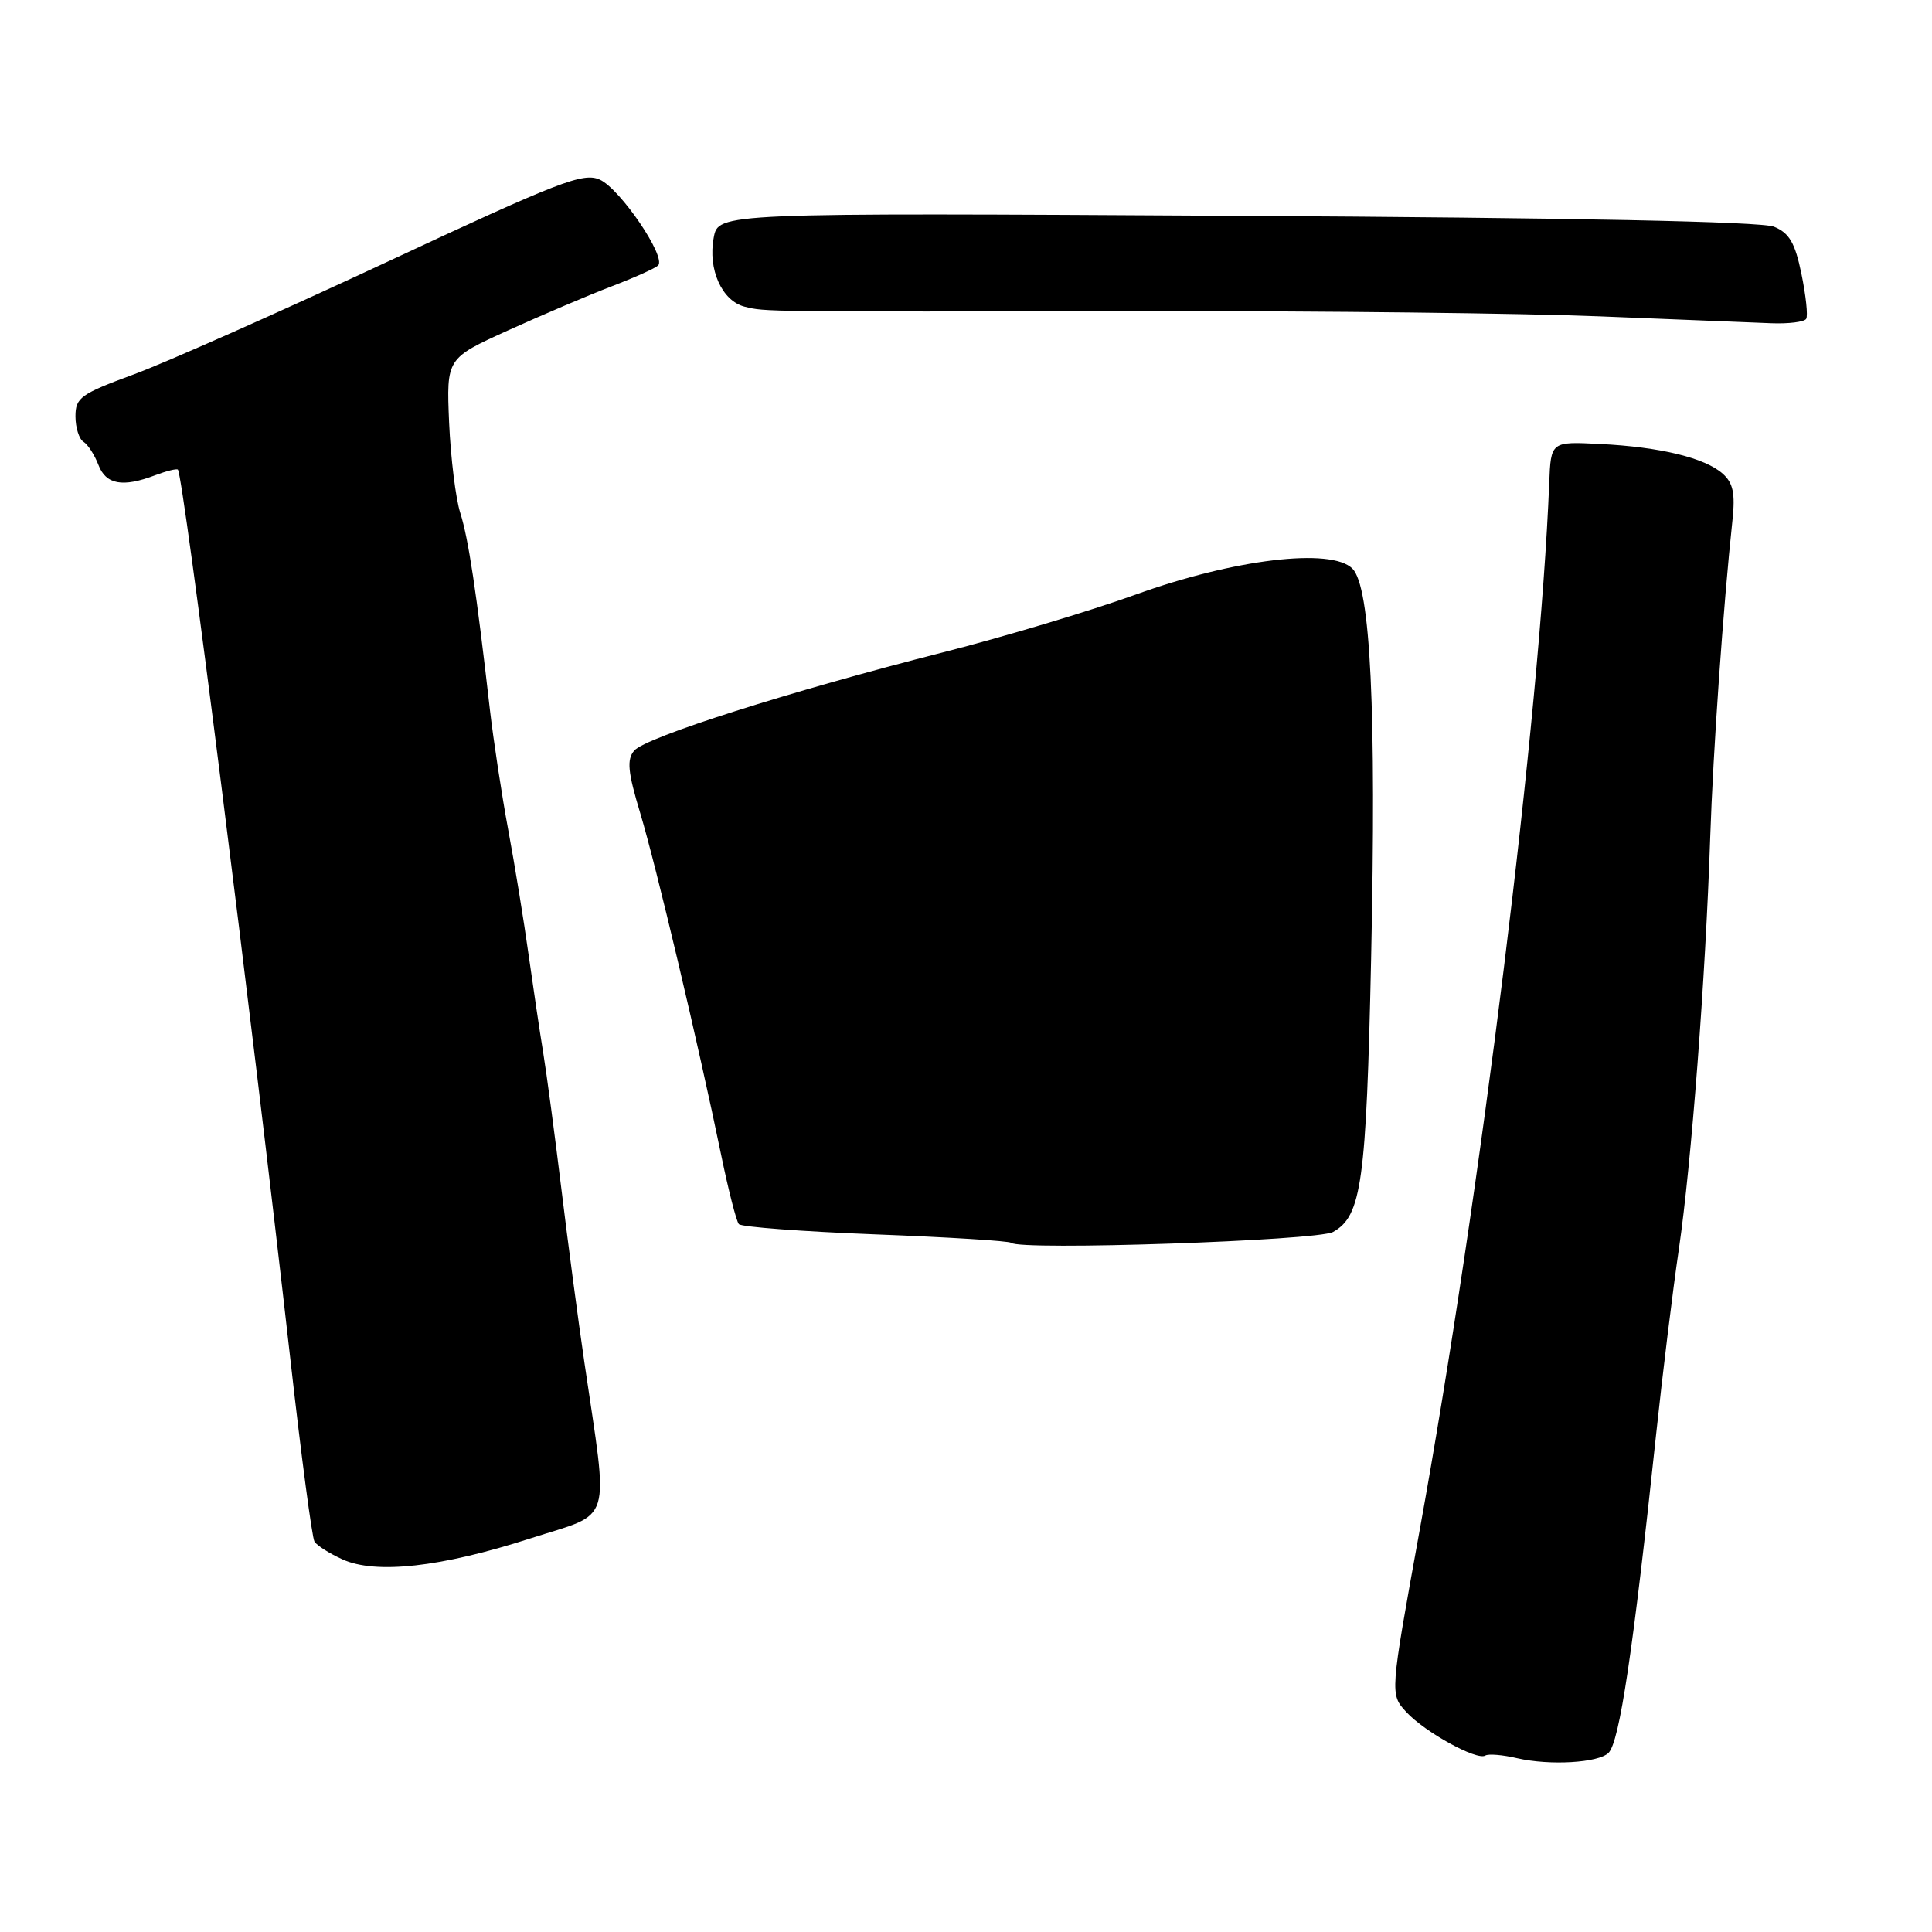 <?xml version="1.0" encoding="UTF-8" standalone="no"?>
<!DOCTYPE svg PUBLIC "-//W3C//DTD SVG 1.1//EN" "http://www.w3.org/Graphics/SVG/1.1/DTD/svg11.dtd" >
<svg xmlns="http://www.w3.org/2000/svg" xmlns:xlink="http://www.w3.org/1999/xlink" version="1.1" viewBox="0 0 256 256">
 <g >
 <path fill="currentColor"
d=" M 213.14 232.26 C 214.60 230.80 216.39 218.79 219.45 190.00 C 220.30 182.03 221.65 171.00 222.46 165.50 C 224.12 154.19 225.99 129.61 226.61 111.00 C 226.99 99.56 228.34 80.30 229.56 68.93 C 229.94 65.38 229.65 64.00 228.27 62.77 C 225.92 60.67 219.96 59.22 212.00 58.83 C 205.50 58.50 205.50 58.50 205.28 64.00 C 204.05 94.89 196.23 158.07 188.07 203.00 C 184.17 224.50 184.17 224.50 186.34 226.85 C 188.79 229.51 195.69 233.31 196.81 232.62 C 197.22 232.37 199.11 232.52 201.02 232.97 C 205.35 233.97 211.81 233.59 213.14 232.26 Z  M 70.27 203.85 C 81.35 200.28 80.66 202.52 77.43 180.50 C 76.62 175.00 75.25 164.65 74.38 157.50 C 73.51 150.35 72.43 142.25 71.98 139.50 C 71.53 136.75 70.66 130.90 70.04 126.50 C 69.43 122.10 68.22 114.67 67.35 110.00 C 66.48 105.33 65.39 98.12 64.91 94.00 C 63.13 78.37 62.07 71.39 61.00 68.00 C 60.38 66.08 59.72 60.67 59.51 55.99 C 59.15 47.49 59.15 47.49 67.32 43.78 C 71.82 41.74 77.97 39.12 81.00 37.96 C 84.03 36.80 86.82 35.55 87.20 35.18 C 88.33 34.08 82.20 25.05 79.49 23.81 C 77.29 22.81 74.16 24.02 51.26 34.72 C 37.09 41.33 22.01 48.03 17.75 49.60 C 10.69 52.20 10.00 52.69 10.00 55.17 C 10.00 56.66 10.48 58.18 11.06 58.54 C 11.65 58.90 12.53 60.28 13.04 61.60 C 14.03 64.21 16.25 64.62 20.57 62.97 C 22.06 62.41 23.41 62.07 23.57 62.23 C 24.29 62.95 33.27 134.03 38.51 180.42 C 39.93 193.03 41.35 203.76 41.67 204.27 C 41.98 204.78 43.65 205.84 45.37 206.62 C 49.78 208.63 58.43 207.67 70.27 203.85 Z  M 176.64 163.24 C 180.42 161.13 181.04 156.69 181.68 127.01 C 182.39 93.99 181.61 77.75 179.20 75.34 C 176.40 72.54 163.51 74.08 150.50 78.78 C 144.45 80.96 132.97 84.40 125.00 86.43 C 104.74 91.58 85.49 97.70 84.03 99.47 C 83.03 100.66 83.19 102.29 84.83 107.73 C 86.96 114.80 92.55 138.43 95.55 153.00 C 96.51 157.68 97.57 161.81 97.90 162.20 C 98.23 162.58 106.38 163.19 116.00 163.56 C 125.62 163.93 133.72 164.43 133.99 164.68 C 135.11 165.73 174.58 164.40 176.64 163.24 Z  M 239.33 42.25 C 239.58 41.84 239.29 39.16 238.70 36.29 C 237.85 32.16 237.09 30.87 235.06 30.04 C 233.40 29.36 208.48 28.85 163.84 28.60 C 95.18 28.20 95.18 28.20 94.57 31.50 C 93.78 35.69 95.66 39.88 98.68 40.64 C 101.43 41.32 100.67 41.32 153.00 41.23 C 175.28 41.20 201.82 41.51 212.00 41.92 C 222.18 42.33 232.39 42.74 234.69 42.83 C 237.00 42.92 239.08 42.66 239.33 42.25 Z "/>
</g>
</svg>